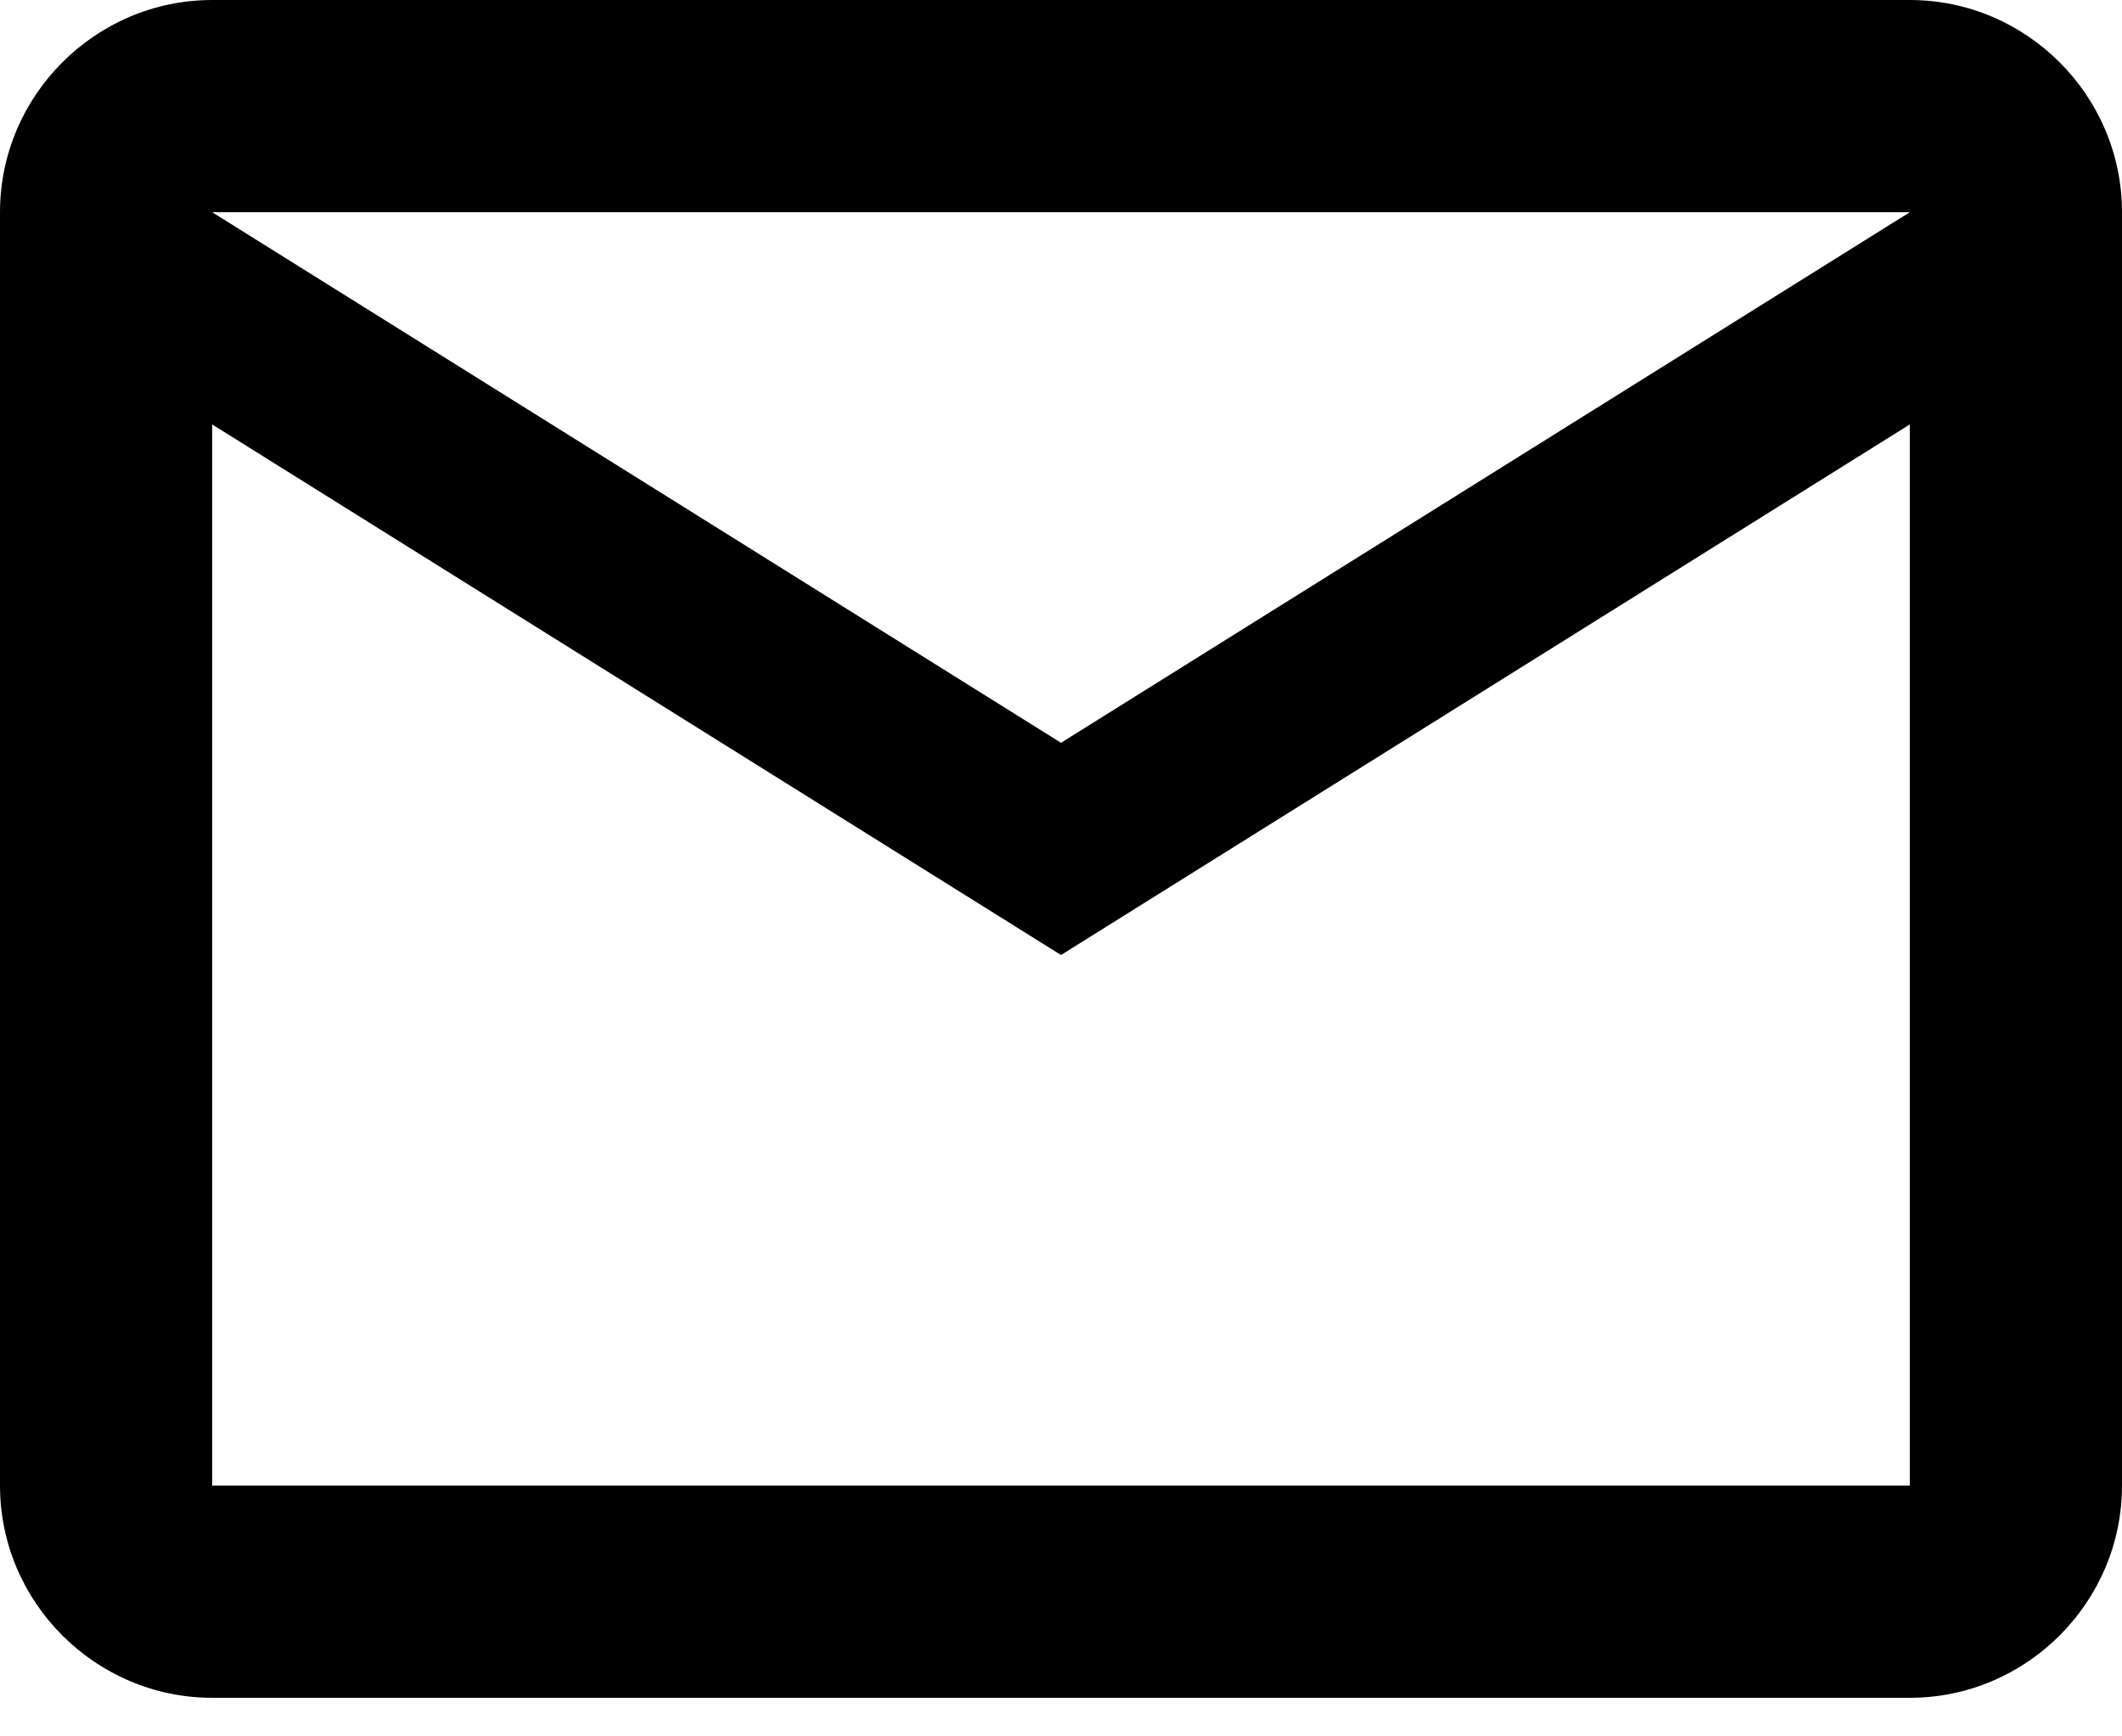 <svg width="22" height="18" viewBox="0 0 22 18" fill="none" xmlns="http://www.w3.org/2000/svg">
<path d="M22 2.2C22 0.99 21.01 0 19.8 0H2.2C0.99 0 0 0.99 0 2.2V15.4C0 16.61 0.99 17.6 2.2 17.6H19.8C21.01 17.6 22 16.61 22 15.4V2.2ZM19.8 2.2L11 7.7L2.2 2.2H19.8ZM19.8 15.4H2.2V4.4L11 9.9L19.8 4.4V15.4Z" fill="black"/>
</svg>
